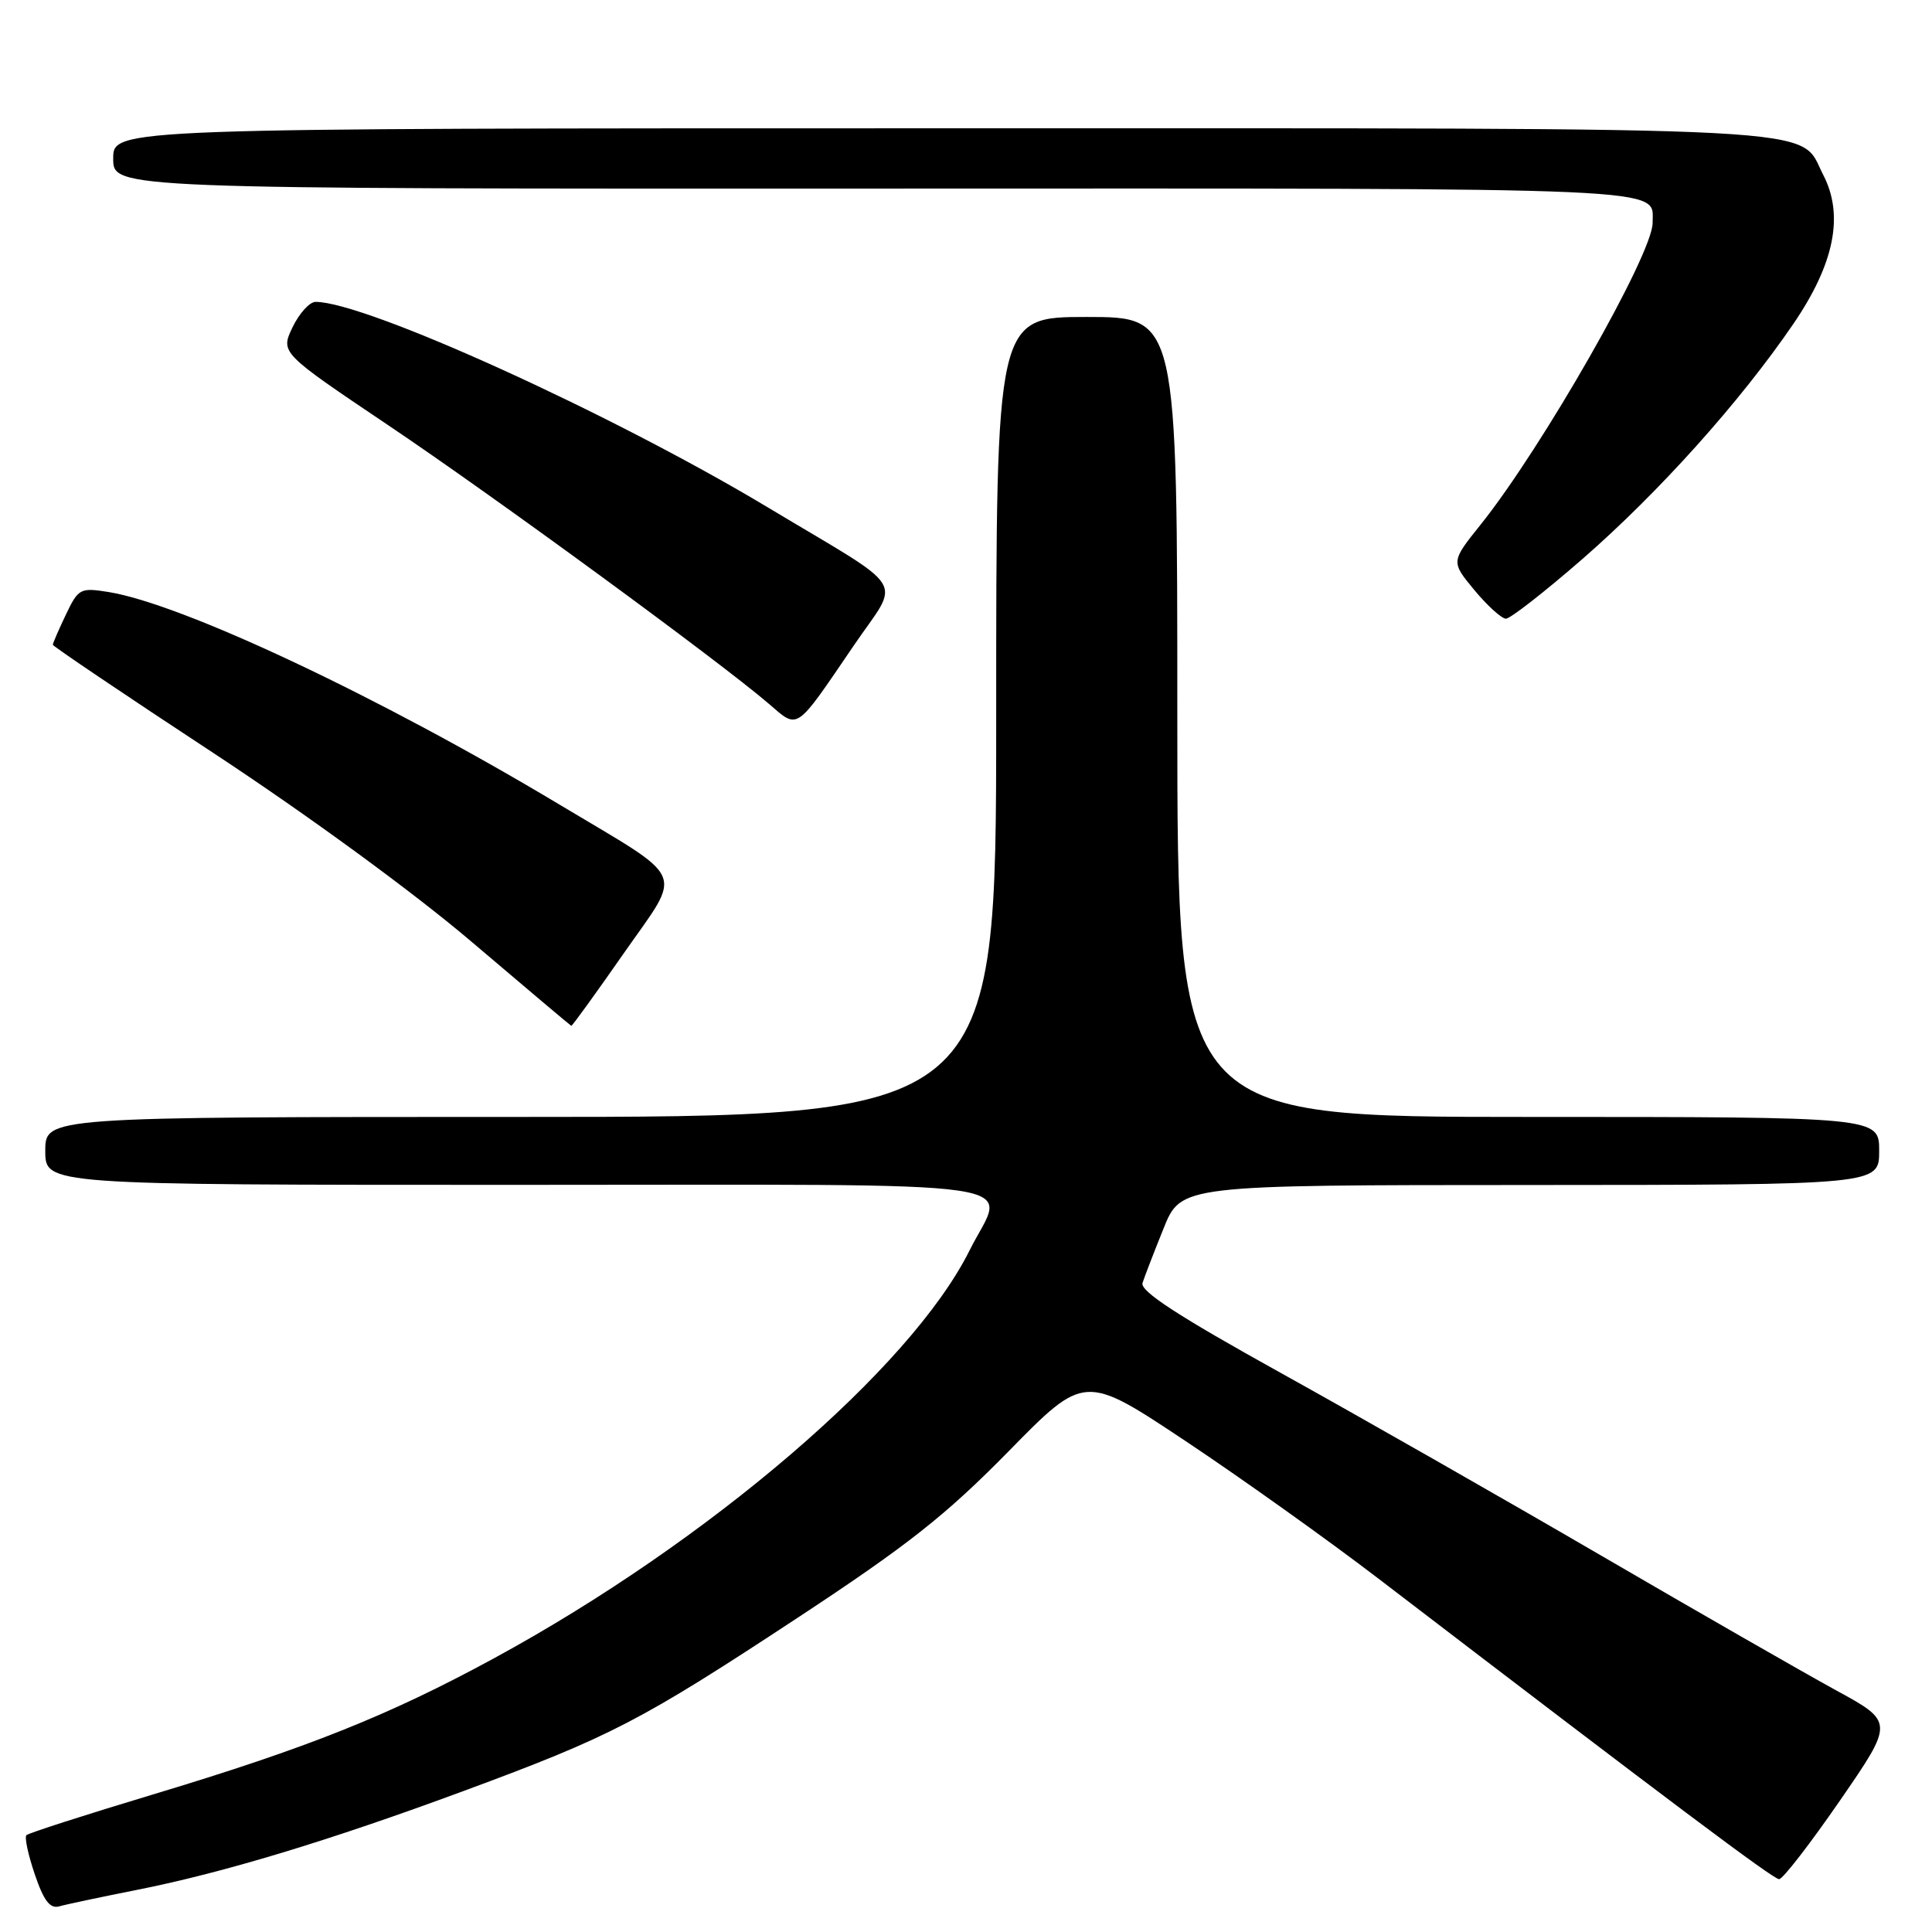 <?xml version="1.0" encoding="UTF-8" standalone="no"?>
<!DOCTYPE svg PUBLIC "-//W3C//DTD SVG 1.1//EN" "http://www.w3.org/Graphics/SVG/1.1/DTD/svg11.dtd" >
<svg xmlns="http://www.w3.org/2000/svg" xmlns:xlink="http://www.w3.org/1999/xlink" version="1.1" viewBox="0 0 256 256">
 <g >
 <path fill="currentColor"
d=" M 18.00 250.45 C 29.52 248.17 43.55 243.93 61.50 237.29 C 81.00 230.08 84.82 228.10 105.86 214.25 C 120.30 204.74 125.33 200.77 133.61 192.34 C 143.71 182.04 143.71 182.04 157.11 190.96 C 164.47 195.86 175.98 204.07 182.67 209.19 C 221.34 238.78 234.96 249.00 235.74 249.00 C 236.23 249.00 239.85 244.31 243.80 238.59 C 250.98 228.17 250.98 228.17 243.24 223.95 C 238.98 221.62 224.93 213.56 212.00 206.03 C 199.07 198.50 180.04 187.65 169.71 181.92 C 156.10 174.37 151.05 171.09 151.39 170.00 C 151.65 169.18 152.91 165.92 154.18 162.77 C 156.50 157.03 156.50 157.03 202.75 157.02 C 249.00 157.00 249.00 157.00 249.00 152.50 C 249.00 148.00 249.00 148.00 202.50 148.00 C 156.00 148.00 156.00 148.00 156.00 95.00 C 156.00 42.00 156.00 42.00 144.00 42.00 C 132.00 42.00 132.00 42.00 132.00 95.00 C 132.00 148.00 132.00 148.00 69.00 148.00 C 6.00 148.00 6.00 148.00 6.00 152.50 C 6.00 157.00 6.00 157.00 68.50 157.00 C 139.45 157.00 133.25 156.10 128.47 165.69 C 120.69 181.30 93.96 204.23 65.46 219.73 C 51.52 227.31 40.75 231.61 20.25 237.78 C 11.31 240.47 3.77 242.90 3.50 243.17 C 3.23 243.44 3.73 245.78 4.61 248.36 C 5.80 251.87 6.63 252.95 7.86 252.60 C 8.76 252.34 13.32 251.38 18.00 250.45 Z  M 82.63 126.35 C 90.51 115.05 91.31 116.91 74.13 106.61 C 50.35 92.35 24.16 80.01 14.35 78.44 C 10.63 77.85 10.38 77.98 8.73 81.44 C 7.78 83.44 7.00 85.23 7.00 85.43 C 7.00 85.63 16.56 92.08 28.25 99.76 C 40.83 108.04 54.80 118.25 62.50 124.80 C 69.65 130.88 75.59 135.89 75.70 135.93 C 75.81 135.97 78.93 131.66 82.63 126.35 Z  M 113.08 85.61 C 119.35 76.38 120.77 78.66 101.67 67.19 C 81.04 54.81 48.45 40.00 41.82 40.00 C 41.02 40.00 39.65 41.52 38.76 43.37 C 37.16 46.74 37.16 46.74 51.39 56.31 C 65.41 65.73 95.28 87.59 101.88 93.26 C 105.84 96.66 105.30 97.03 113.08 85.61 Z  M 209.68 74.07 C 219.82 65.23 230.57 53.25 237.62 42.93 C 243.07 34.95 244.36 28.53 241.59 23.18 C 238.20 16.63 245.26 17.00 124.55 17.00 C 15.00 17.00 15.00 17.00 15.00 21.01 C 15.00 25.02 15.00 25.02 116.18 24.99 C 223.49 24.96 218.95 24.76 218.98 29.53 C 219.02 33.62 204.34 59.35 196.18 69.53 C 192.25 74.43 192.25 74.43 195.37 78.20 C 197.09 80.27 198.97 81.97 199.54 81.98 C 200.11 81.99 204.67 78.43 209.68 74.07 Z "/>
</g>
</svg>